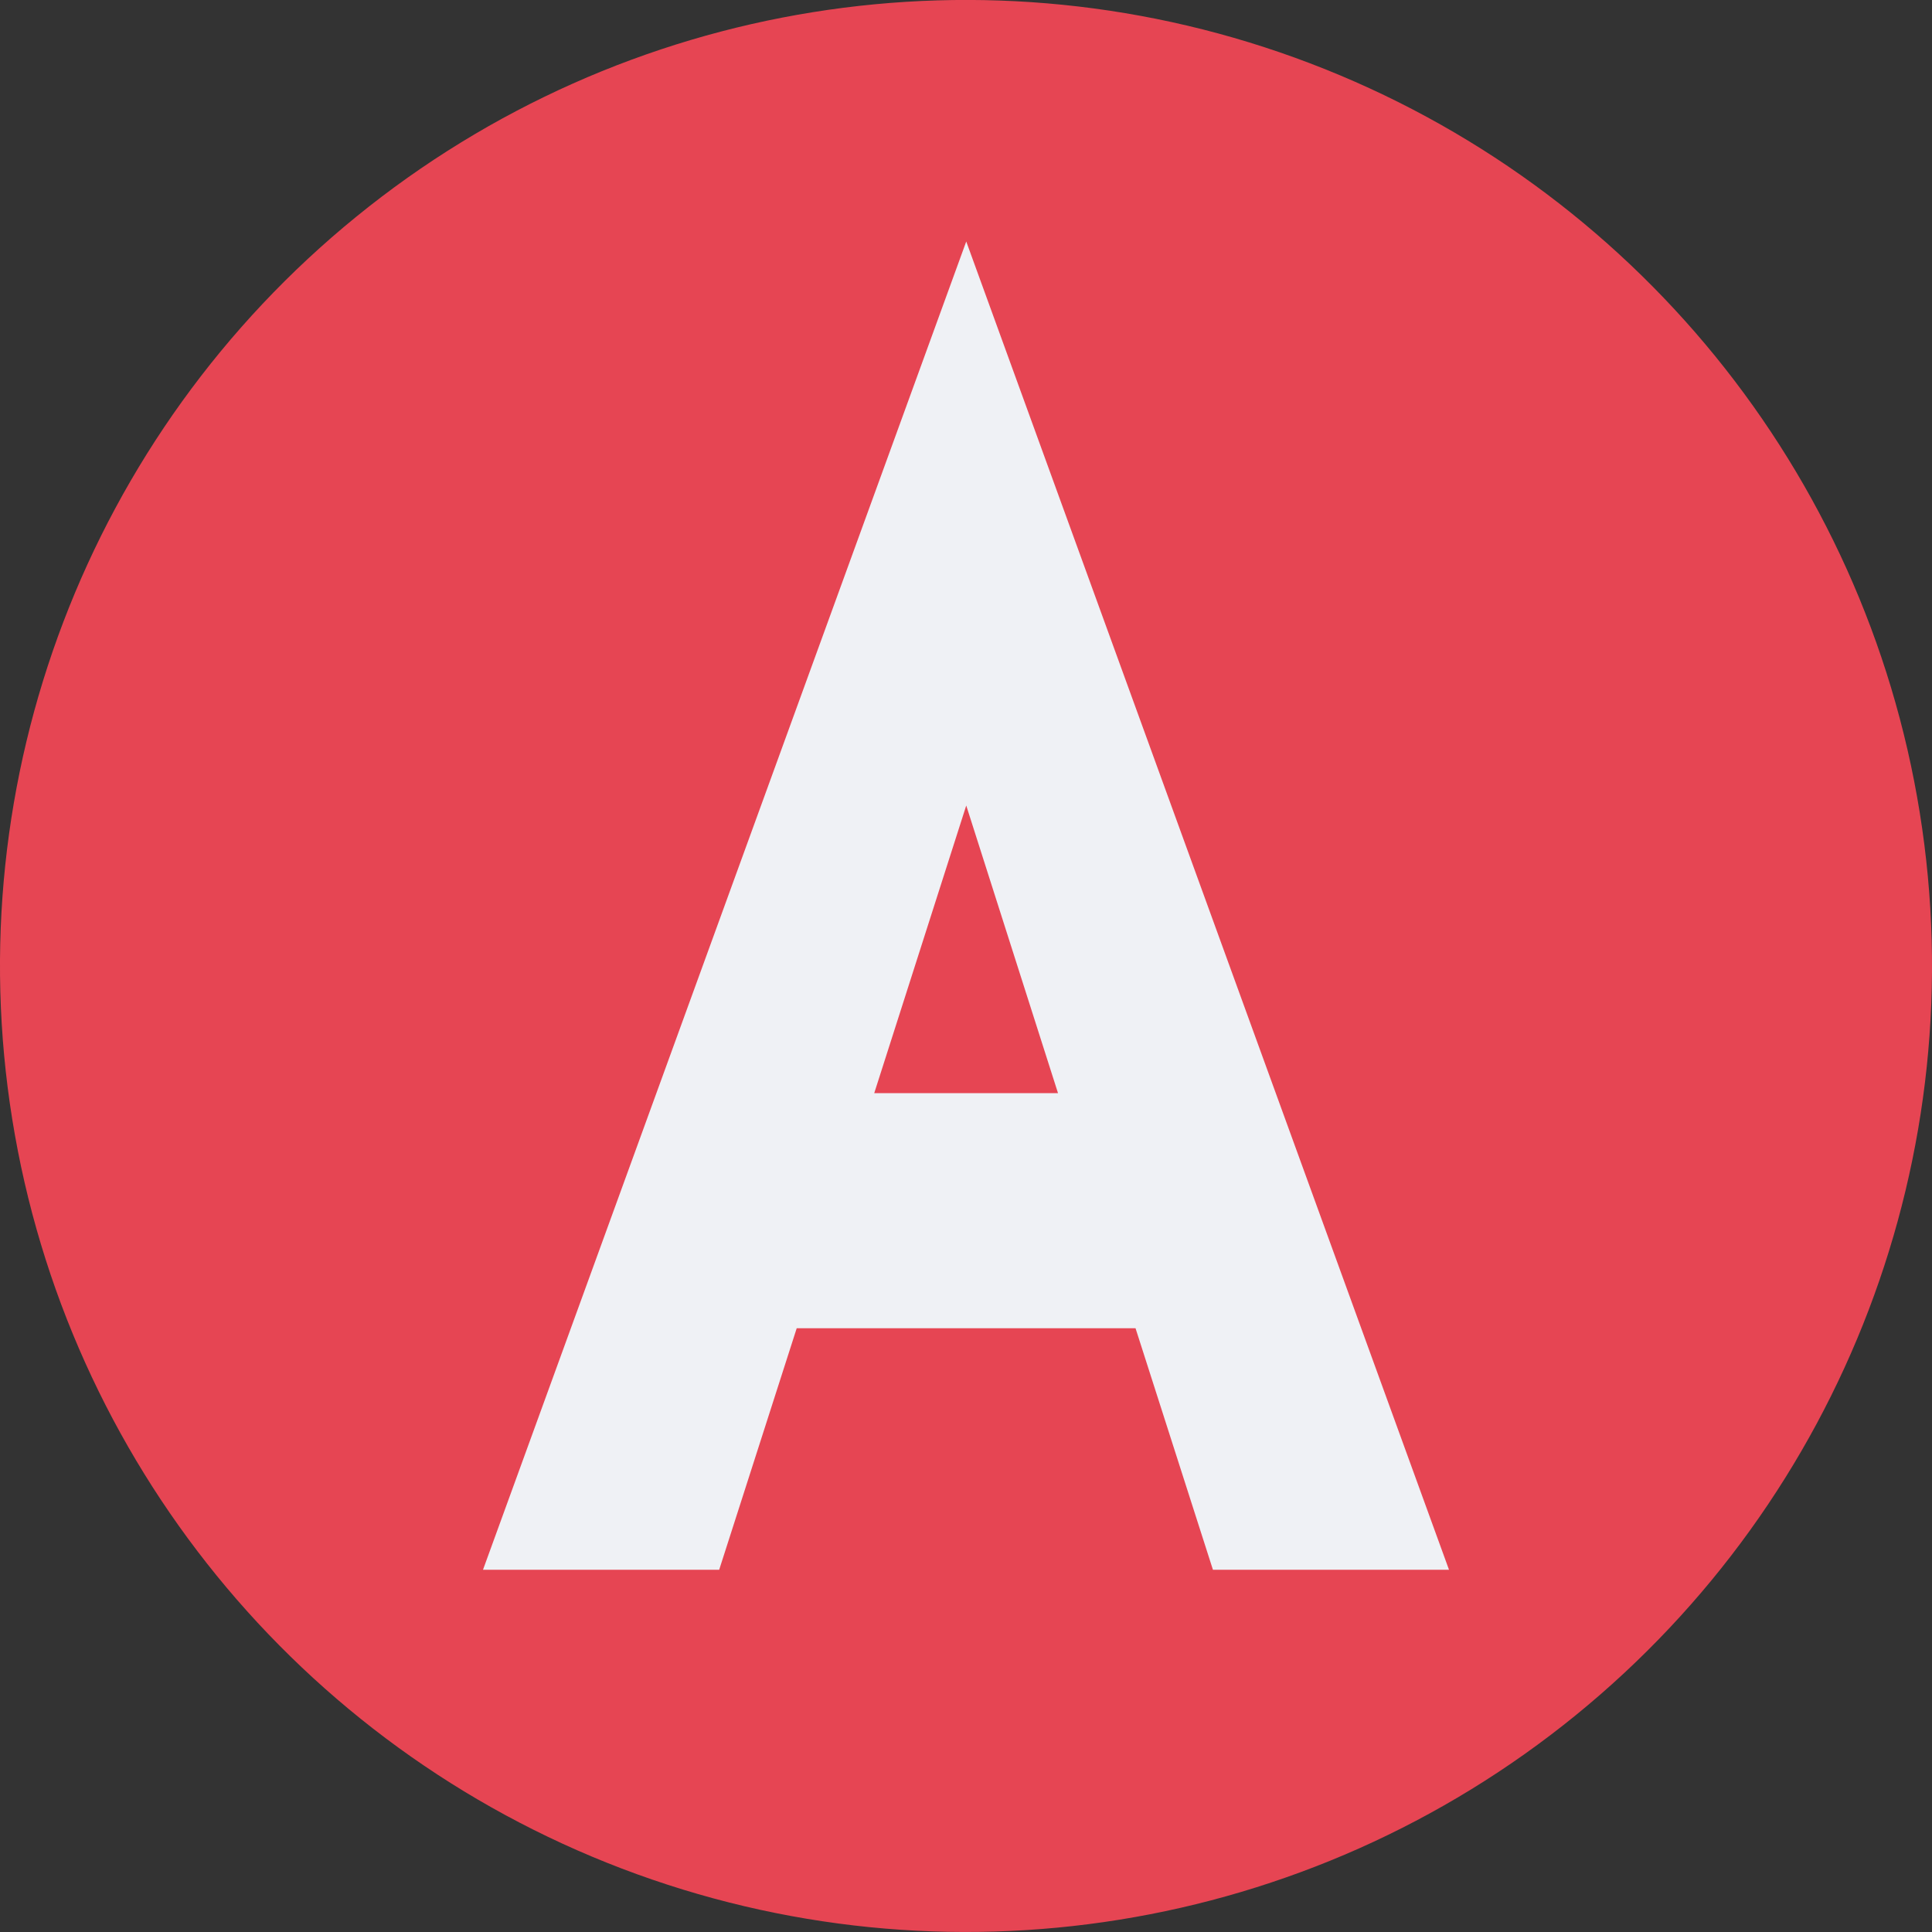 <svg xmlns="http://www.w3.org/2000/svg" width="16" height="16" version="1">
 <rect width="100%" height="100%" fill="#333333" stroke="none"/>
 <circle style="fill:#e64553" cx="6.629" cy="9.168" r="8" transform="rotate(-9.132)"/>
 <path style="fill:#eff1f5" d="M 8.002,2 4,13 h 1.956 l 0.642,-2 h 2.806 l 0.641,2 H 12 Z m 0,4.671 L 8.762,9.053 H 7.24 Z"/>
</svg>
